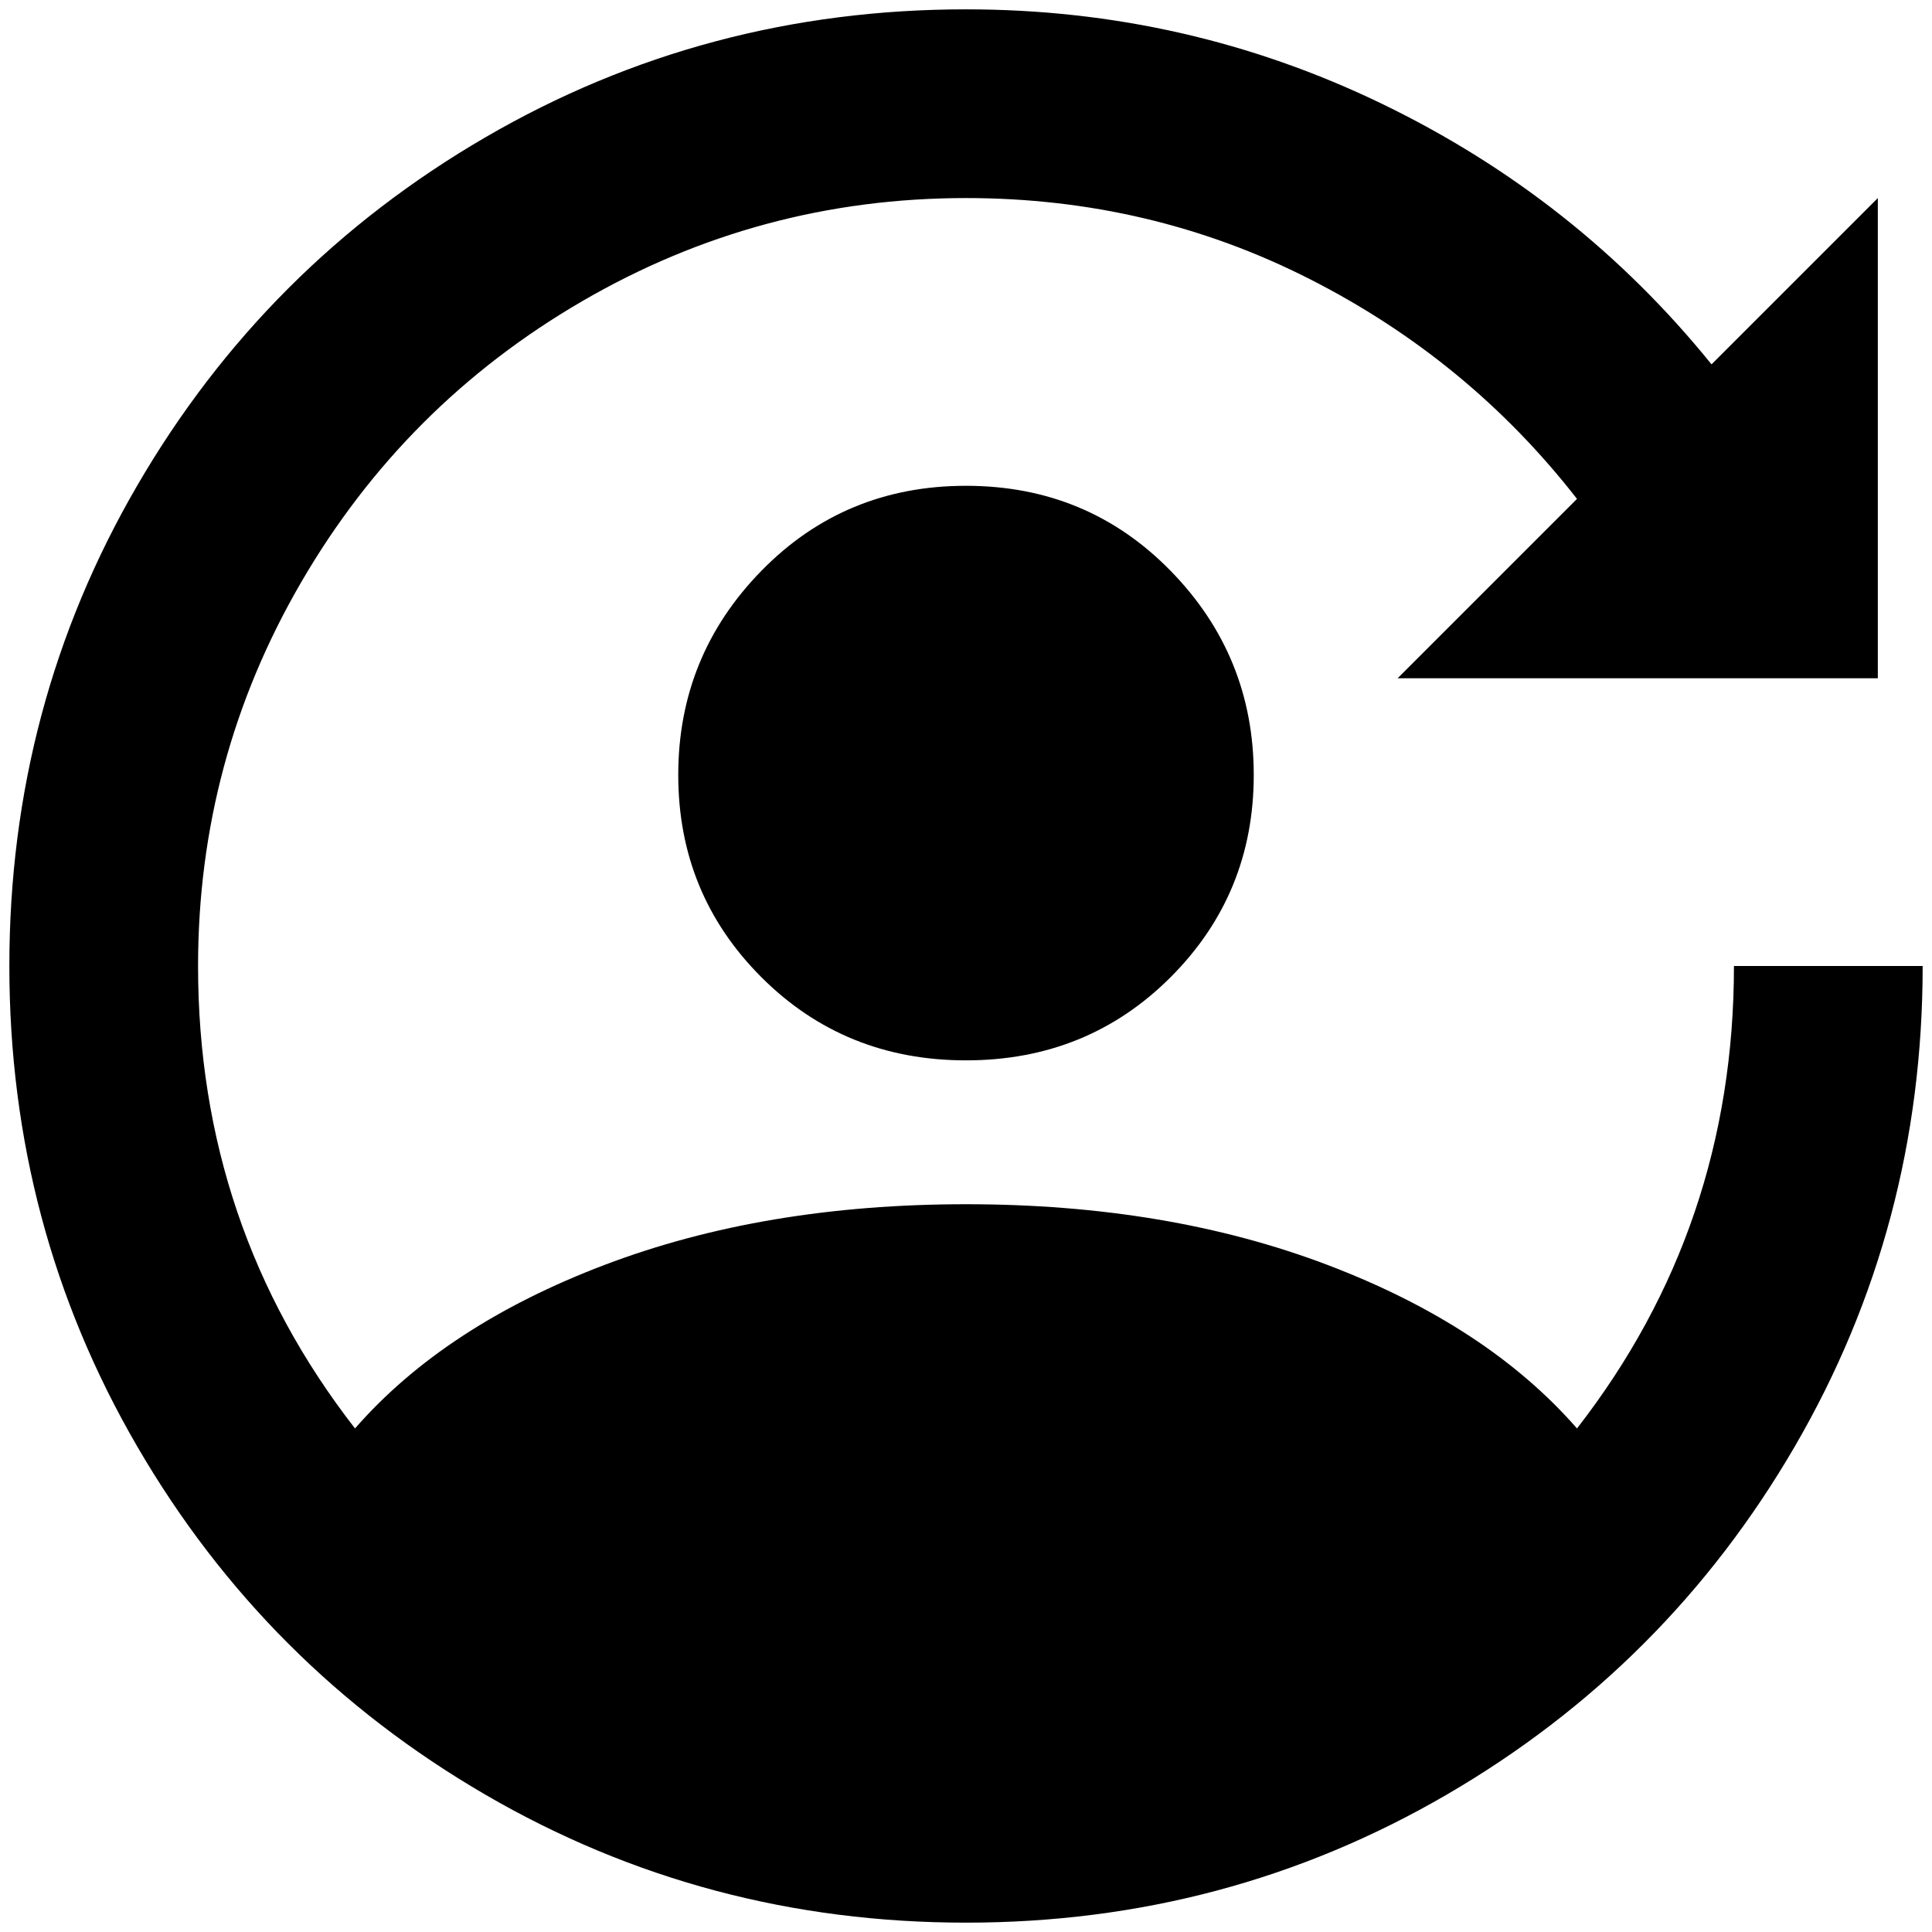 <?xml version="1.0" standalone="no"?>
<!DOCTYPE svg PUBLIC "-//W3C//DTD SVG 1.1//EN" "http://www.w3.org/Graphics/SVG/1.1/DTD/svg11.dtd" >
<svg xmlns="http://www.w3.org/2000/svg" xmlns:xlink="http://www.w3.org/1999/xlink" version="1.1" width="2048" height="2048" viewBox="-10 0 2068 2048">
   <path fill="currentColor"
d="M2000 716h-514l192 -192q-116 -149 -286.5 -235.5t-367.5 -86.5q-221 0 -411 110.5t-300.5 300.5t-110.5 411q0 279 168 495q96 -110 267 -175t387 -65t387 65t267 175q168 -216 168 -495h202q0 279 -137 514.5t-372.5 372.5t-514.5 137t-514.5 -137t-372.5 -372.5
t-137 -514.5t137 -514.5t372.5 -372.5t514.5 -137q236 0 445 101t353 279l178 -178v514zM1024 510q130 0 219 91t89 218.5t-89 216.5t-219 89t-219 -89t-89 -216.5t89 -218.5t219 -91z" />
</svg>
